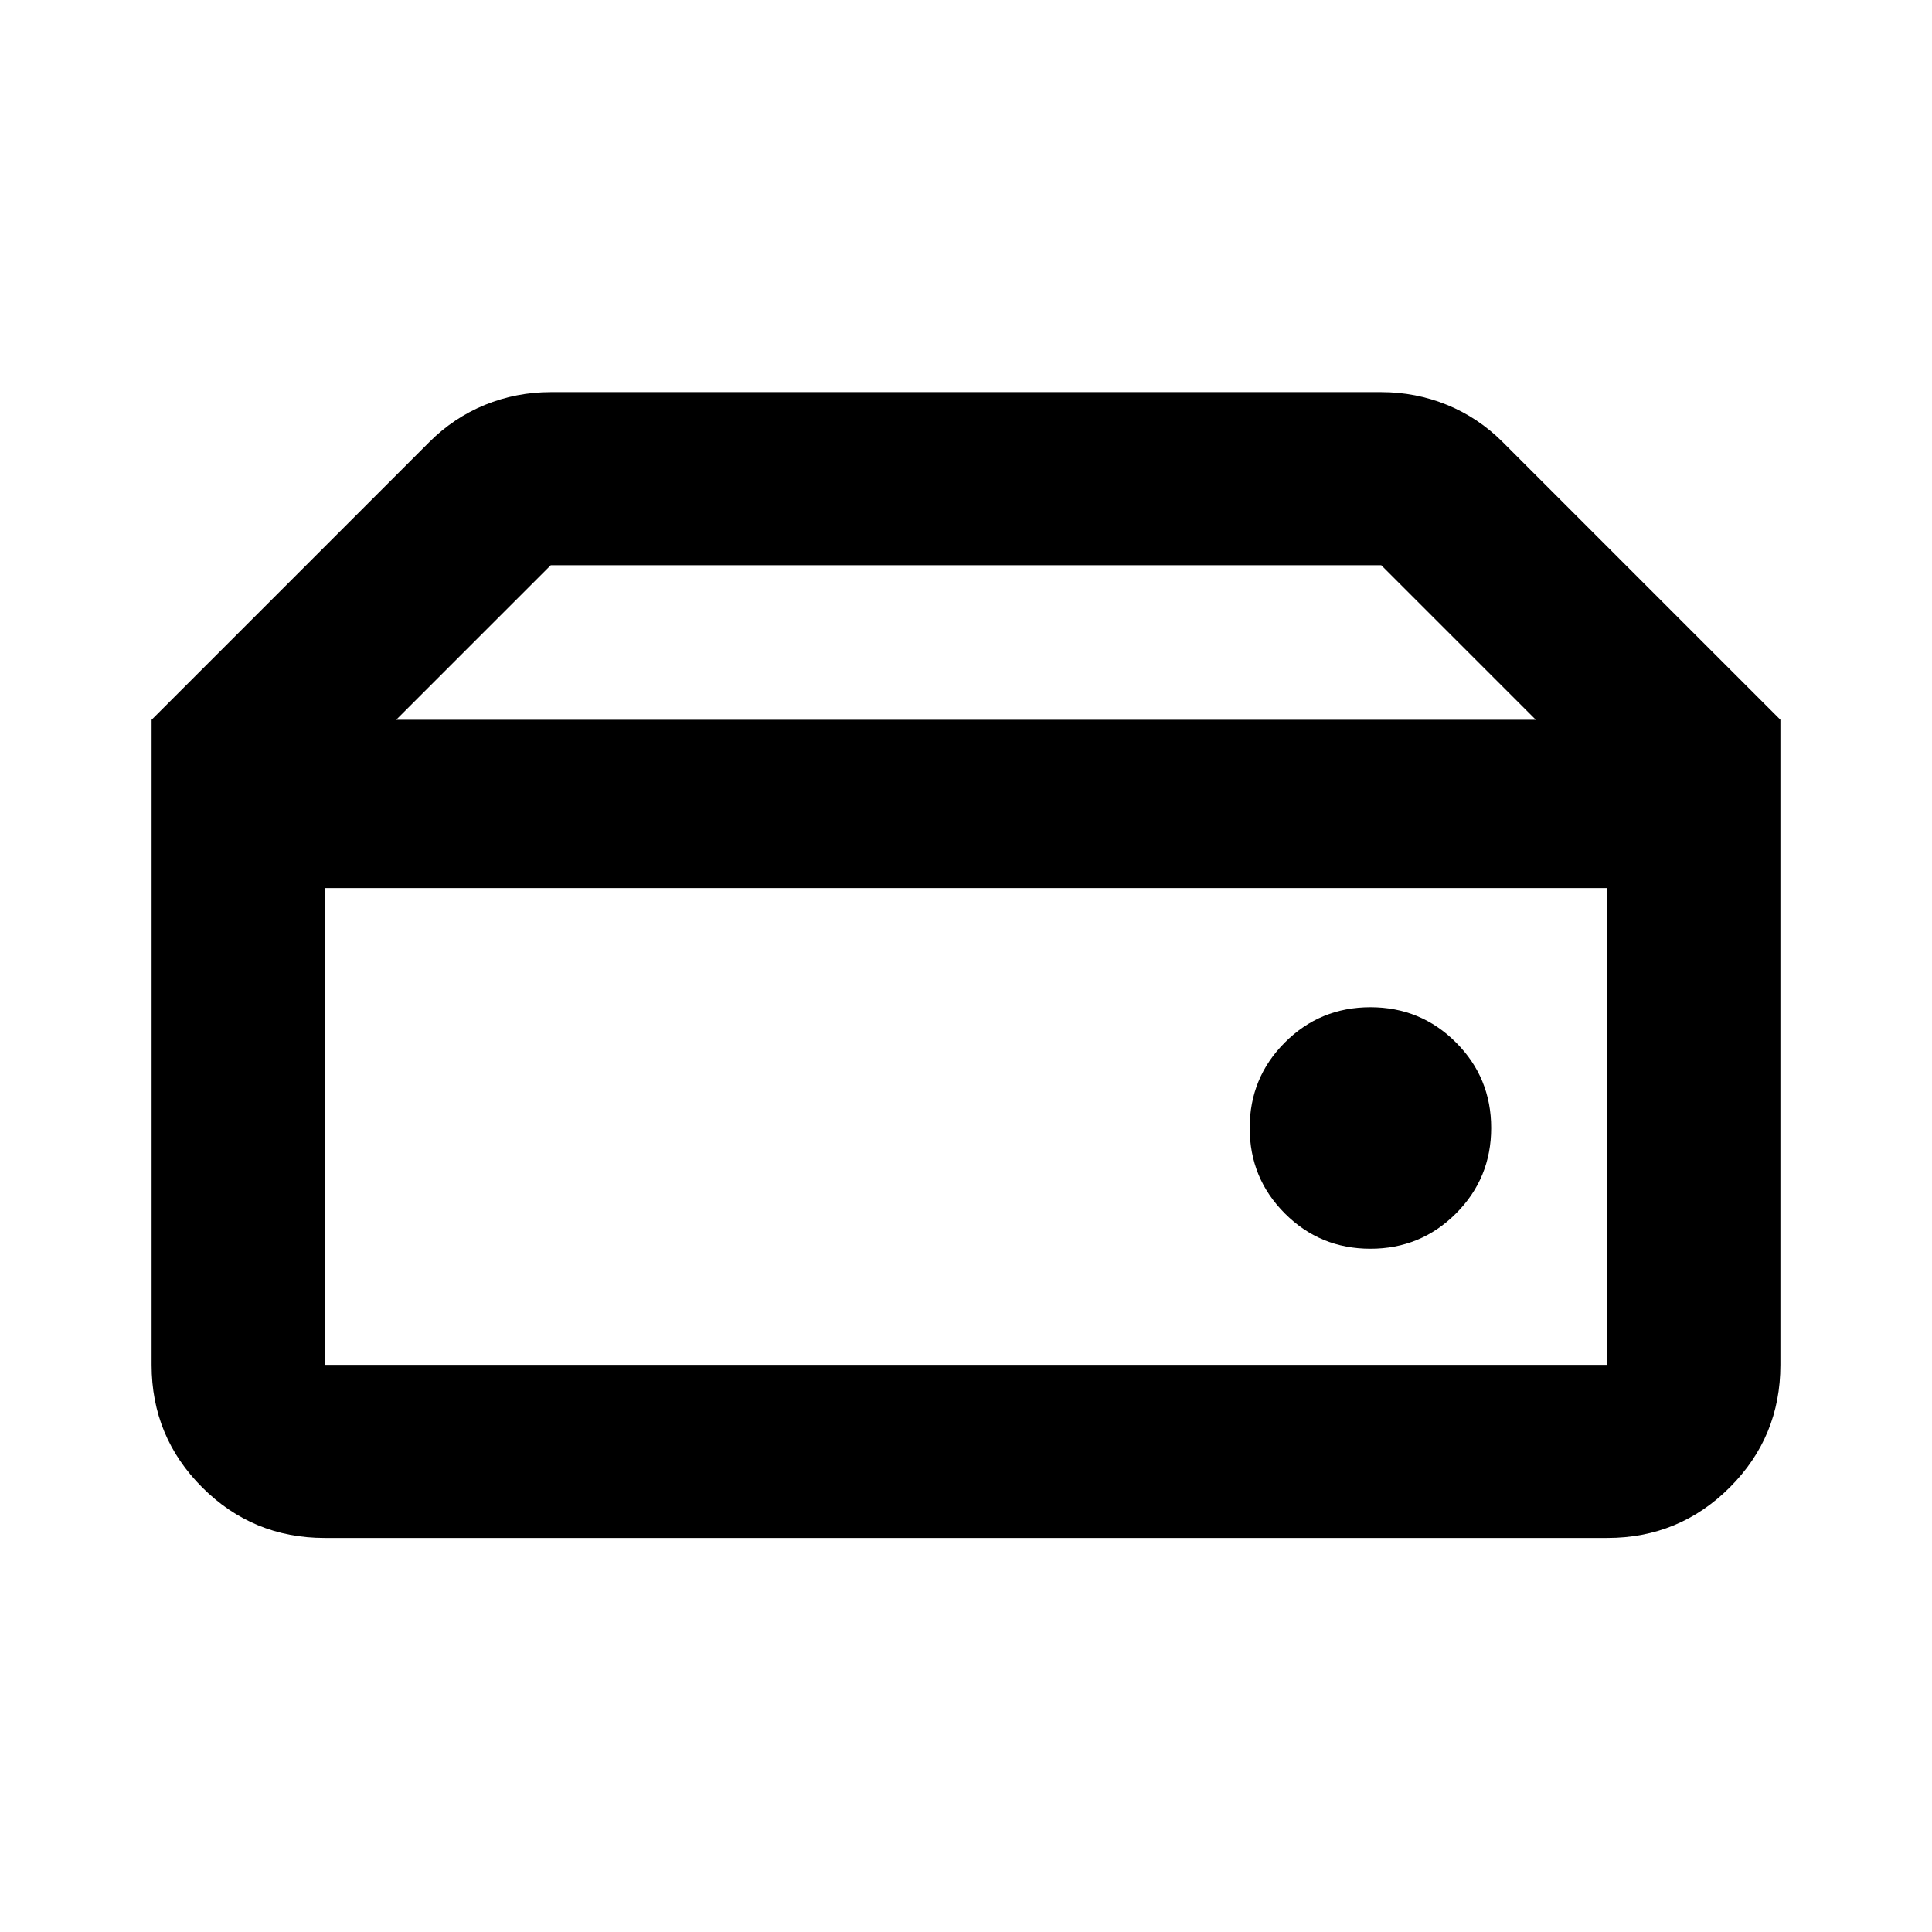 <svg xmlns="http://www.w3.org/2000/svg" height="24" viewBox="0 -960 960 960" width="24"><path d="M161.33-281.8h637.34v-236.94H161.33v236.94Zm519.63-57.72q25 0 42.5-17.5t17.5-42.5q0-25-17.5-42.5t-42.5-17.5q-25 0-42.5 17.5t-17.5 42.5q0 25 17.5 42.5t42.5 17.5Zm203.71-262.83H763.13l-76.8-76.8H273.67l-76.8 76.8H75.33L213.28-740.3q12.18-12.18 27.71-18.52 15.54-6.33 32.68-6.33h412.66q17.14 0 32.68 6.33 15.53 6.34 27.71 18.52l137.95 137.95ZM161.33-195.8q-35.72 0-60.86-25.14T75.33-281.8v-320.55h809.34v320.55q0 35.72-25.14 60.86t-60.86 25.14H161.33Z"/></svg>